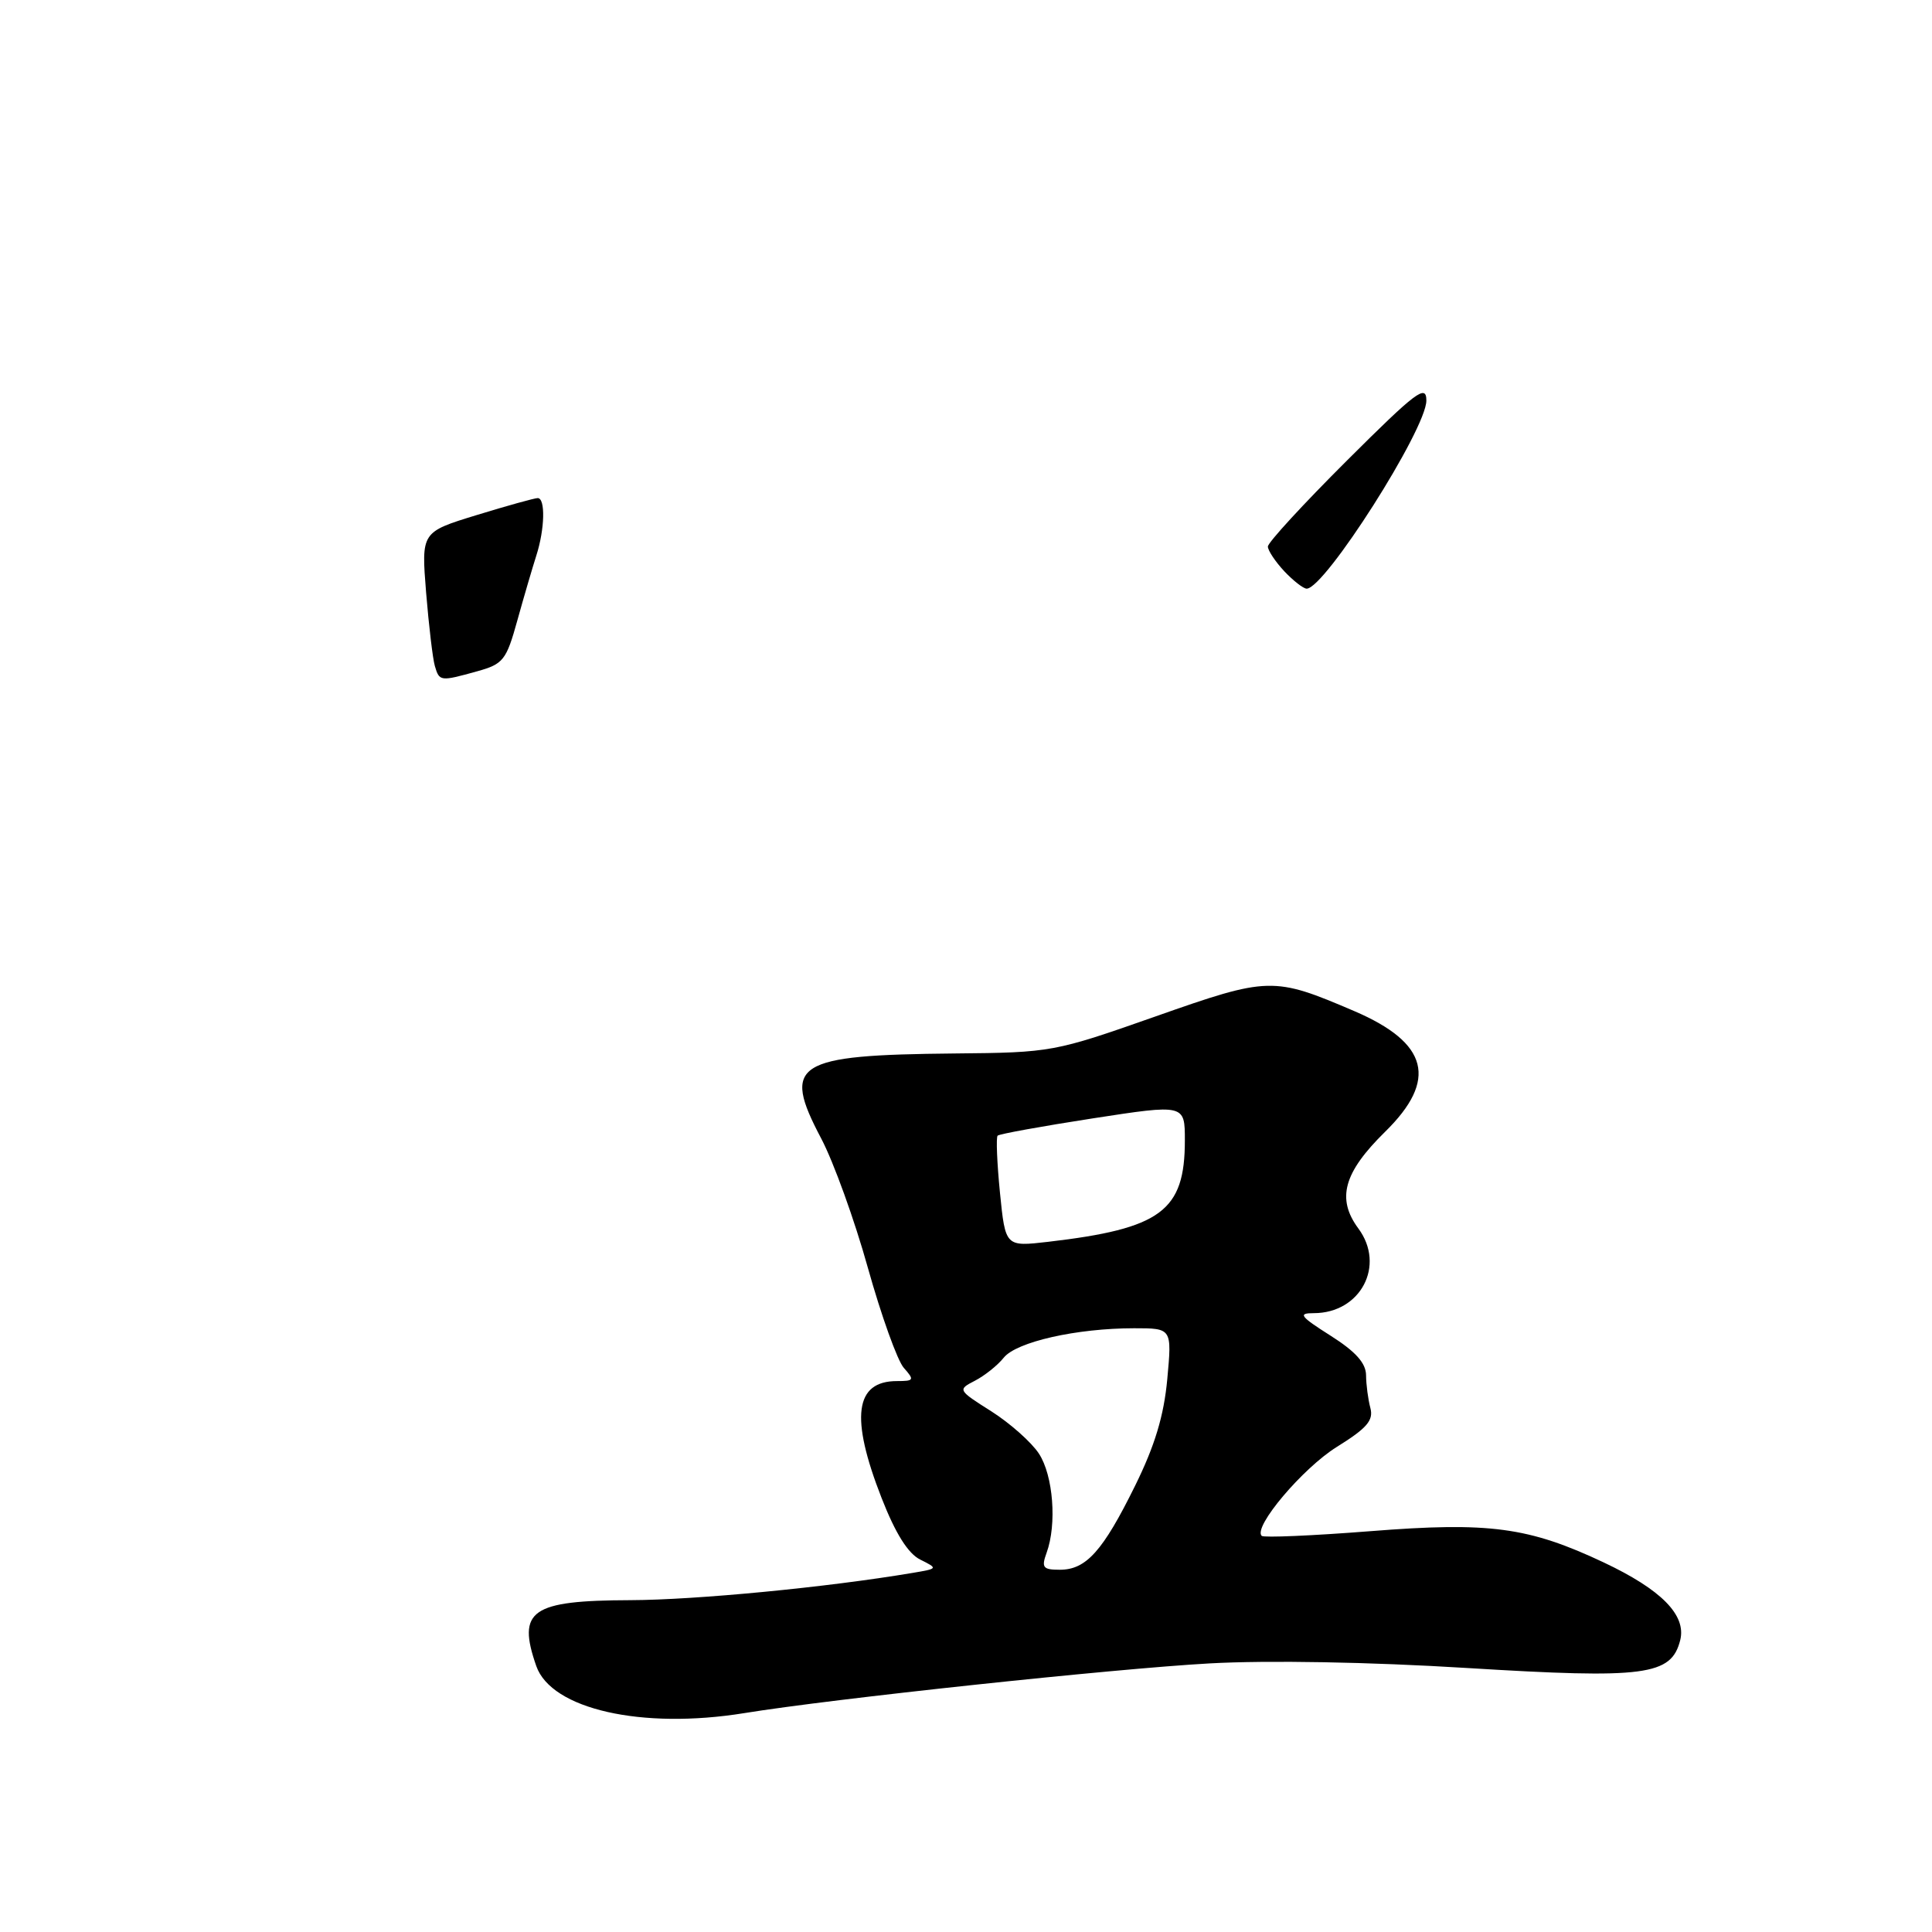 <?xml version="1.0" encoding="UTF-8" standalone="no"?>
<!DOCTYPE svg PUBLIC "-//W3C//DTD SVG 1.1//EN" "http://www.w3.org/Graphics/SVG/1.1/DTD/svg11.dtd" >
<svg xmlns="http://www.w3.org/2000/svg" xmlns:xlink="http://www.w3.org/1999/xlink" version="1.1" viewBox="0 0 256 256">
 <g >
 <path fill="currentColor"
d=" M 98.60 227.00 C 110.33 225.09 147.61 221.11 160.27 220.41 C 168.01 219.98 181.47 220.22 194.42 221.02 C 218.02 222.47 221.46 222.02 222.64 217.32 C 223.46 214.01 220.14 210.64 212.52 207.04 C 202.55 202.34 197.37 201.64 181.57 202.89 C 173.91 203.49 167.44 203.77 167.18 203.51 C 166.01 202.35 172.62 194.53 177.14 191.72 C 181.13 189.24 182.02 188.21 181.58 186.56 C 181.28 185.43 181.02 183.48 181.01 182.23 C 181.00 180.62 179.63 179.09 176.30 176.98 C 172.25 174.41 171.95 174.00 174.08 174.00 C 180.29 174.00 183.62 167.68 179.99 162.78 C 177.07 158.83 178.03 155.37 183.54 149.96 C 190.54 143.09 189.29 138.20 179.46 133.98 C 168.74 129.39 168.11 129.40 153.15 134.67 C 139.68 139.41 139.33 139.47 126.50 139.59 C 105.29 139.79 103.56 140.90 108.80 150.83 C 110.45 153.95 113.24 161.68 115.00 168.00 C 116.77 174.32 118.91 180.29 119.76 181.25 C 121.19 182.86 121.12 183.00 118.85 183.00 C 113.27 183.00 112.63 187.80 116.81 198.48 C 118.65 203.19 120.32 205.85 121.93 206.65 C 124.31 207.84 124.30 207.85 120.91 208.42 C 109.58 210.33 92.20 212.00 83.54 212.03 C 70.36 212.07 68.49 213.38 71.06 220.76 C 73.06 226.48 85.05 229.19 98.60 227.00 Z  M 57.62 88.25 C 57.34 87.29 56.82 82.90 56.46 78.50 C 55.82 70.50 55.82 70.50 63.16 68.25 C 67.20 67.01 70.84 66.00 71.25 66.00 C 72.29 66.00 72.19 70.11 71.07 73.60 C 70.56 75.20 69.42 79.07 68.55 82.21 C 67.09 87.48 66.69 87.99 63.23 88.95 C 58.34 90.31 58.22 90.30 57.62 88.25 Z  M 170.17 75.69 C 168.98 74.41 168.00 72.94 168.00 72.42 C 168.00 71.89 172.72 66.76 178.50 61.00 C 187.67 51.86 189.00 50.86 189.00 53.08 C 189.00 56.86 175.55 78.00 173.14 78.00 C 172.71 78.00 171.37 76.96 170.17 75.69 Z  M 138.68 205.75 C 140.06 201.97 139.56 195.50 137.66 192.61 C 136.68 191.11 133.84 188.59 131.36 187.01 C 126.90 184.19 126.88 184.14 129.17 182.96 C 130.45 182.30 132.18 180.93 133.00 179.90 C 134.69 177.80 142.66 176.00 150.28 176.00 C 155.29 176.00 155.29 176.00 154.67 182.75 C 154.22 187.60 153.02 191.57 150.41 196.86 C 146.14 205.53 143.92 208.00 140.43 208.00 C 138.19 208.00 137.97 207.71 138.68 205.75 Z  M 132.50 158.04 C 132.11 154.10 131.97 150.70 132.19 150.48 C 132.41 150.26 138.08 149.23 144.80 148.19 C 157.00 146.31 157.00 146.31 157.00 151.11 C 157.00 160.47 153.86 162.80 138.86 164.55 C 133.22 165.20 133.22 165.20 132.50 158.04 Z "/>
</g>
</svg>